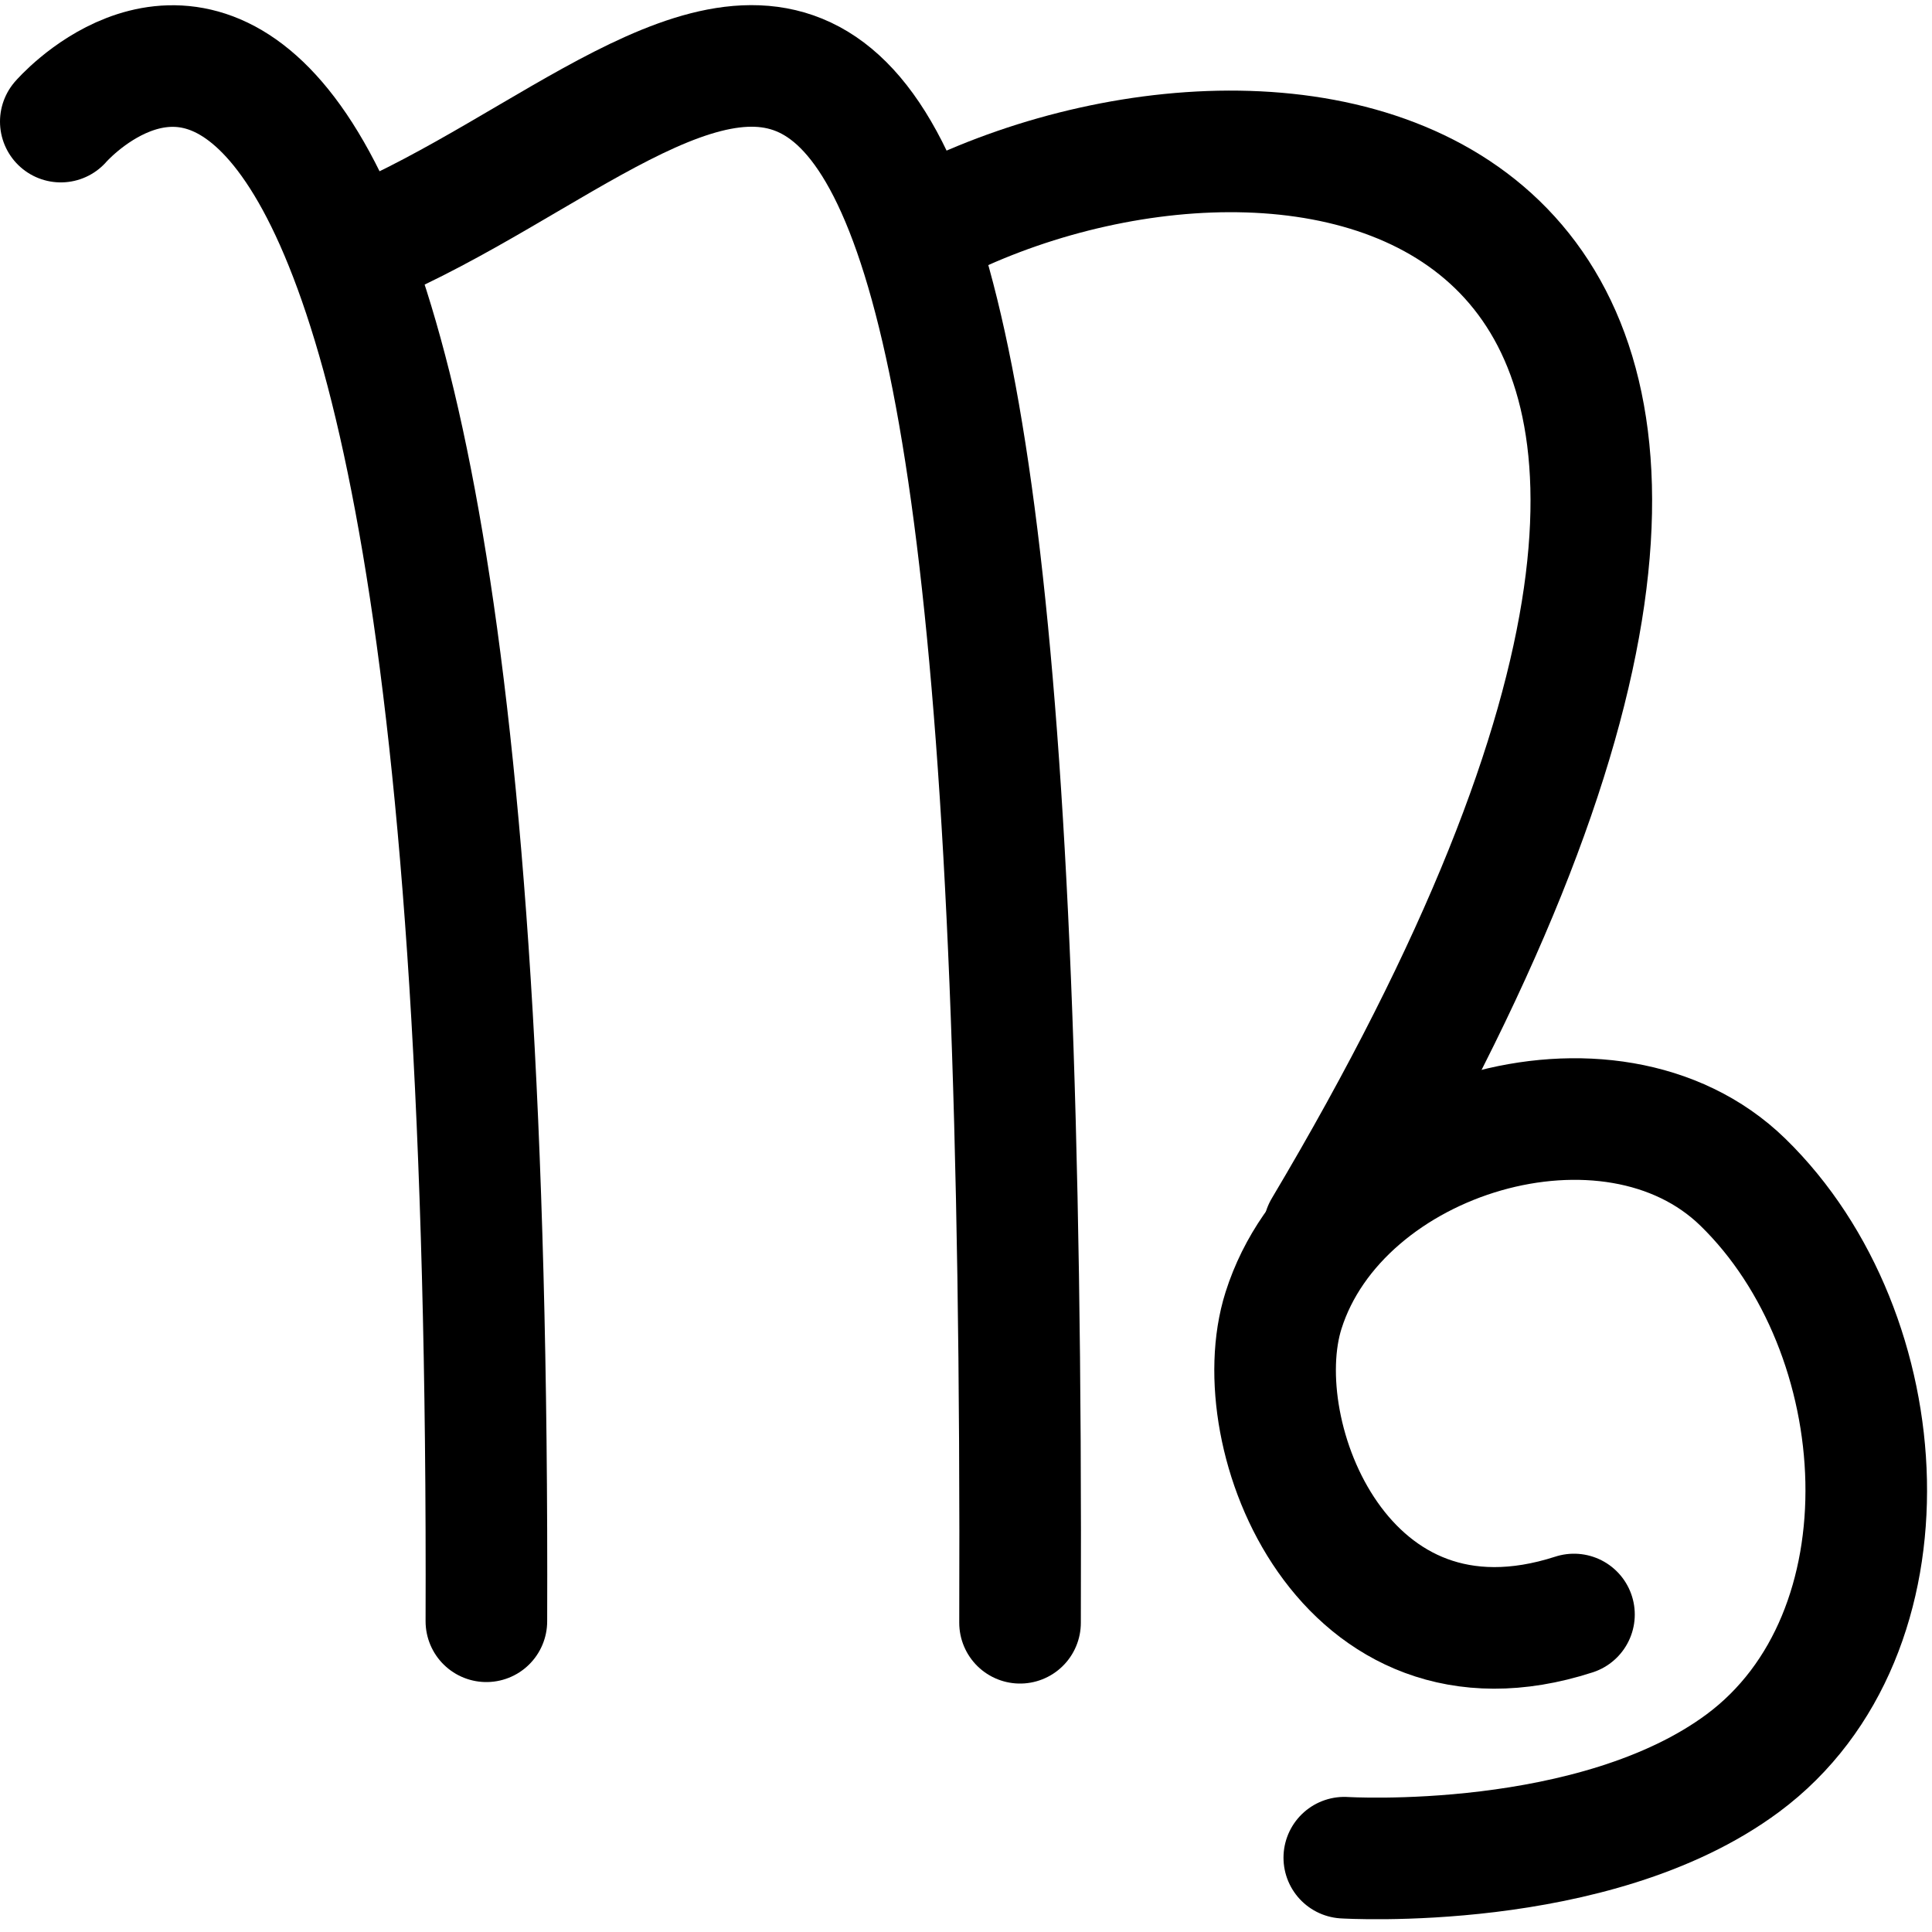<svg width="143" height="143" viewBox="0 0 143 143" fill="none" xmlns="http://www.w3.org/2000/svg">
<g id="Virgo">
<path id="Vector 22" d="M116.5 119.5C99.5 125 92.076 106.245 95 97C99.121 83.968 119.209 77.962 129 87.5C140.474 98.678 141.863 120.954 129 130.5C118.024 138.646 99.5 137.5 99.5 137.5" stroke="black" stroke-width="9" stroke-linecap="round"/>
<path id="Vector 19" d="M4.5 9C4.5 9 36.5 -28 36 120" stroke="black" stroke-width="9" stroke-linecap="round"/>
<path id="Vector 20" d="M29.5 17C56.5 4 76 -27.889 75.5 120.111" stroke="black" stroke-width="9" stroke-linecap="round"/>
<path id="Vector 21" d="M70 16.12C97 3.12 145 12 98 91" stroke="black" stroke-width="9" stroke-linecap="round"/>
</g>
</svg>
